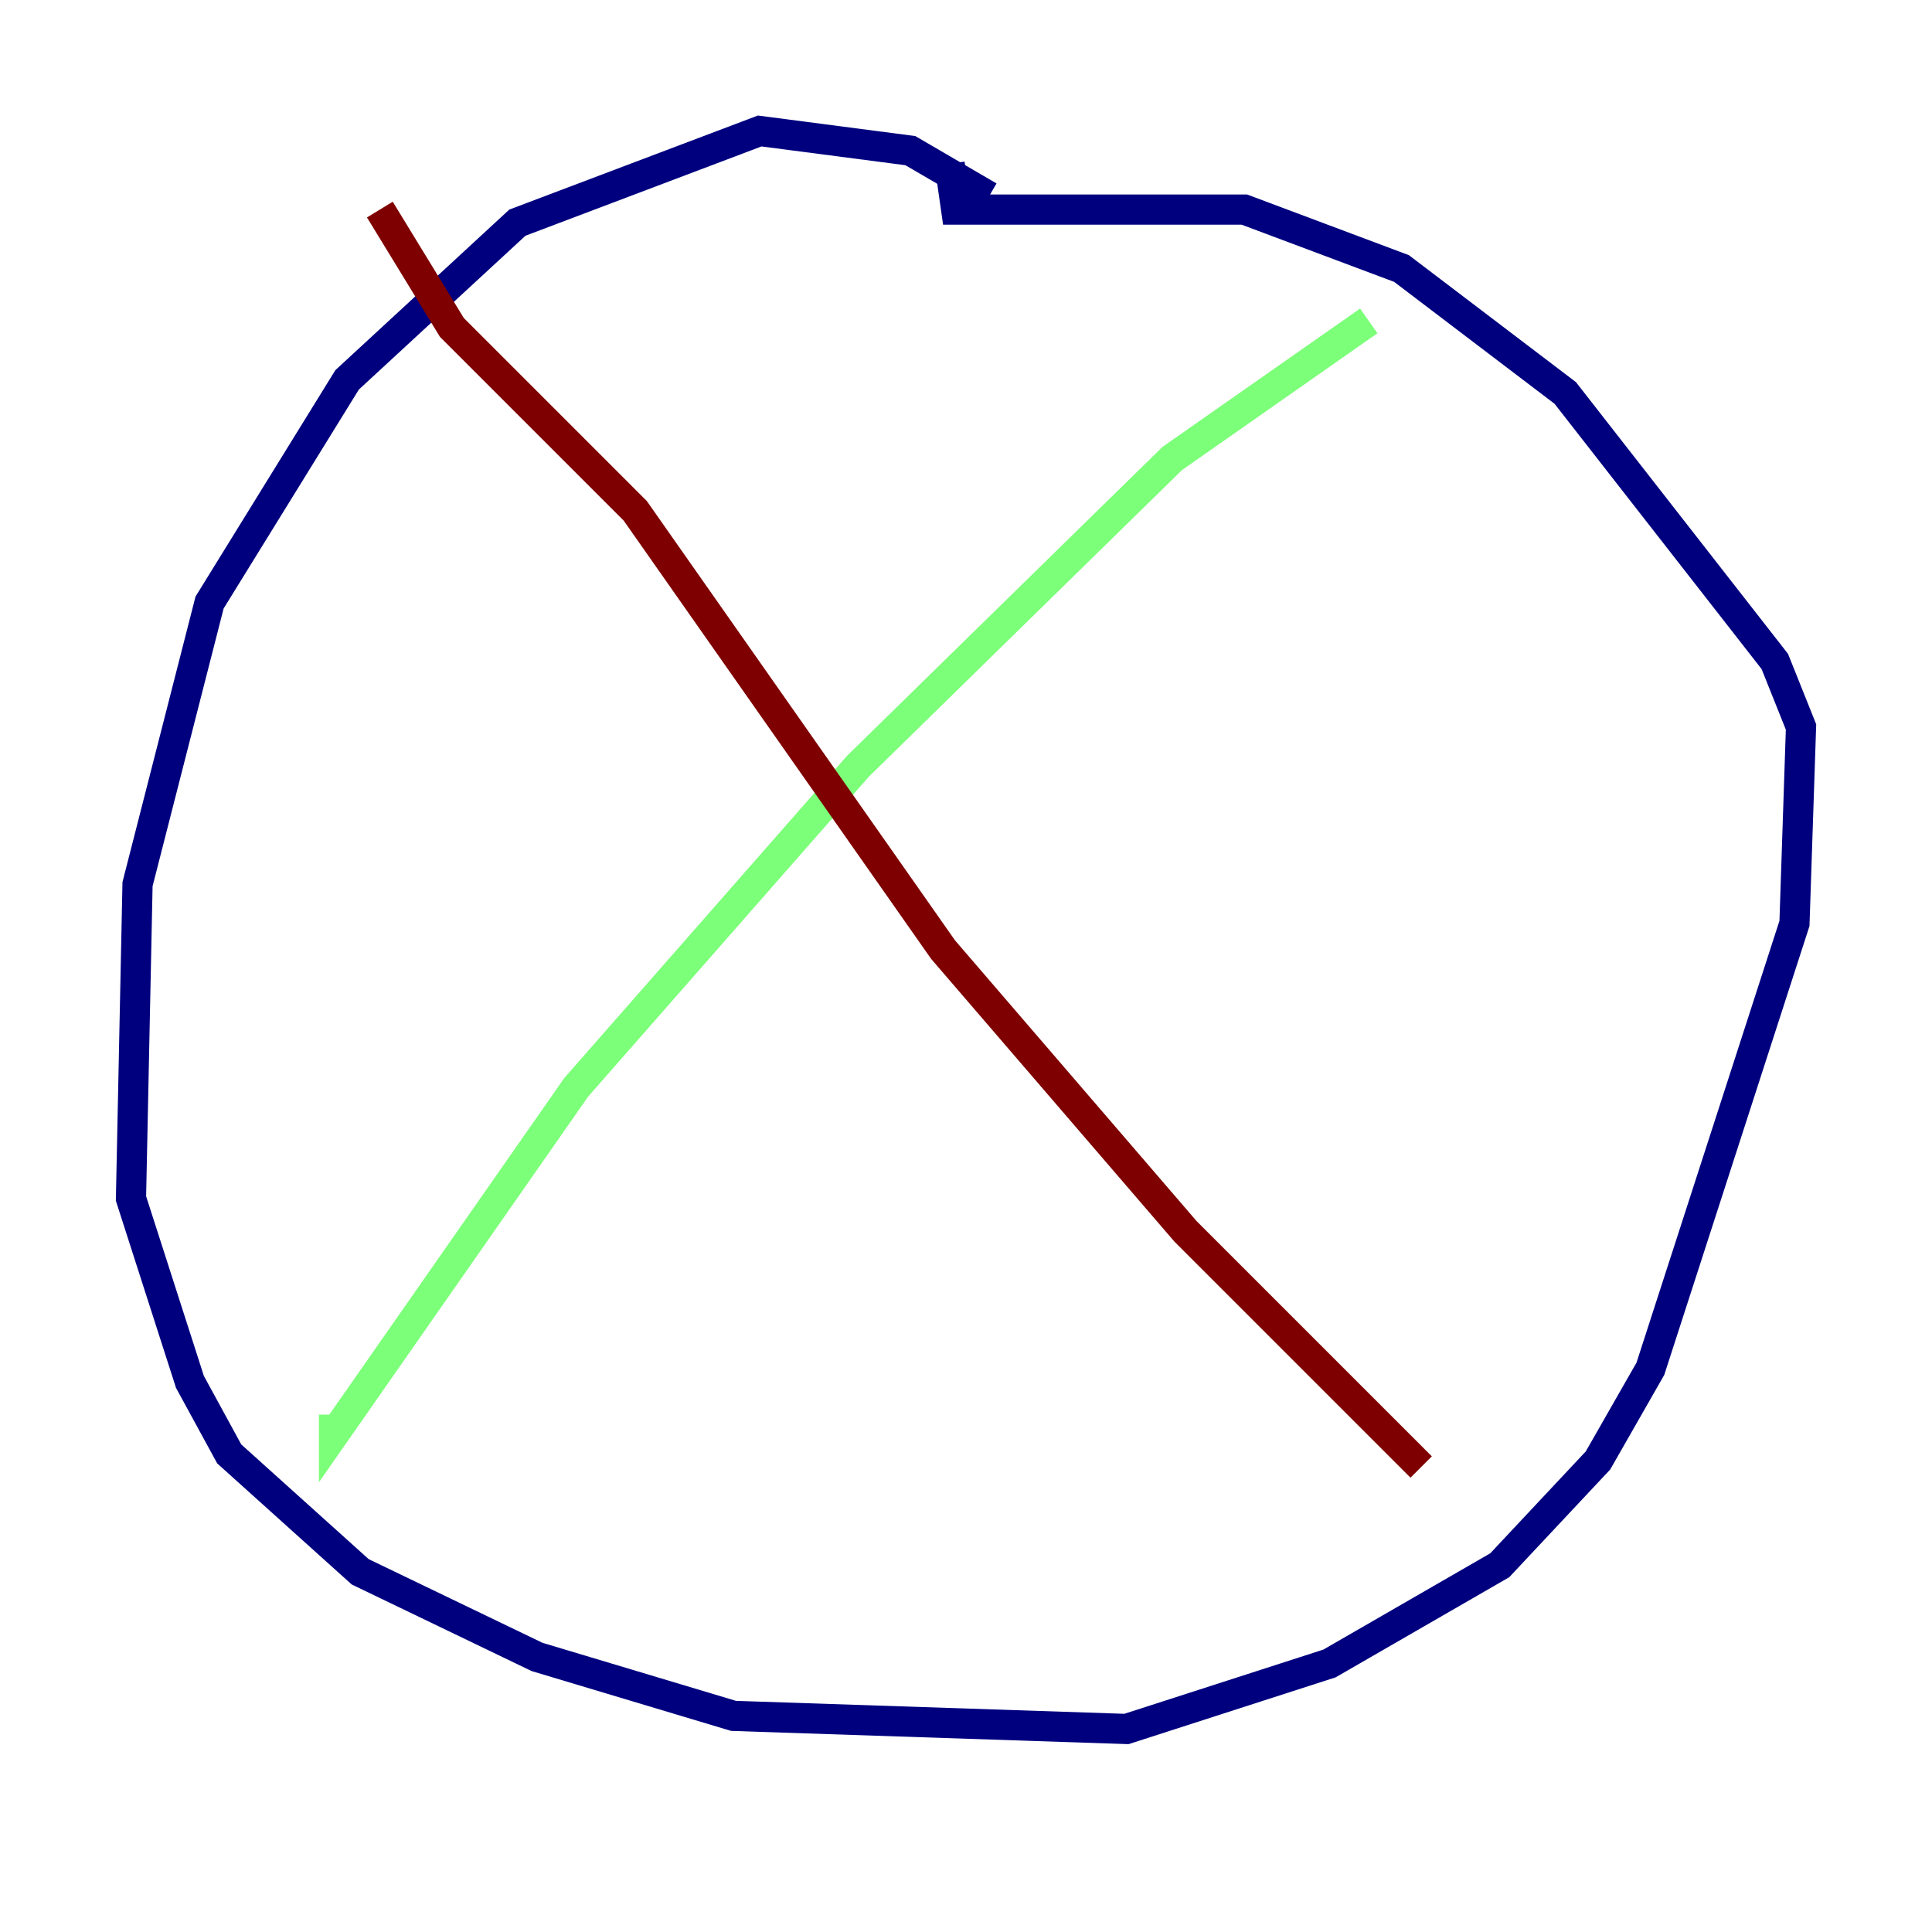 <?xml version="1.0" encoding="utf-8" ?>
<svg baseProfile="tiny" height="128" version="1.2" viewBox="0,0,128,128" width="128" xmlns="http://www.w3.org/2000/svg" xmlns:ev="http://www.w3.org/2001/xml-events" xmlns:xlink="http://www.w3.org/1999/xlink"><defs /><polyline fill="none" points="65.519,13.017 60.312,9.98 50.332,8.678 34.278,14.752 22.997,25.166 13.885,39.919 9.112,58.576 8.678,79.403 12.583,91.552 15.186,96.325 23.864,104.136 35.58,109.776 48.597,113.681 74.63,114.549 88.081,110.21 99.363,103.702 105.871,96.759 109.342,90.685 118.888,61.18 119.322,48.163 117.586,43.824 103.702,26.034 92.854,17.79 82.441,13.885 63.349,13.885 62.915,10.848" stroke="#00007f" stroke-width="2" /><polyline fill="none" points="90.685,21.261 77.668,30.373 56.841,50.766 38.183,72.027 22.129,95.024 22.129,93.722" stroke="#7cff79" stroke-width="2" /><polyline fill="none" points="25.166,13.885 29.939,21.695 42.088,33.844 62.481,62.915 78.536,81.573 94.156,97.193" stroke="#7f0000" stroke-width="2" /></svg>
